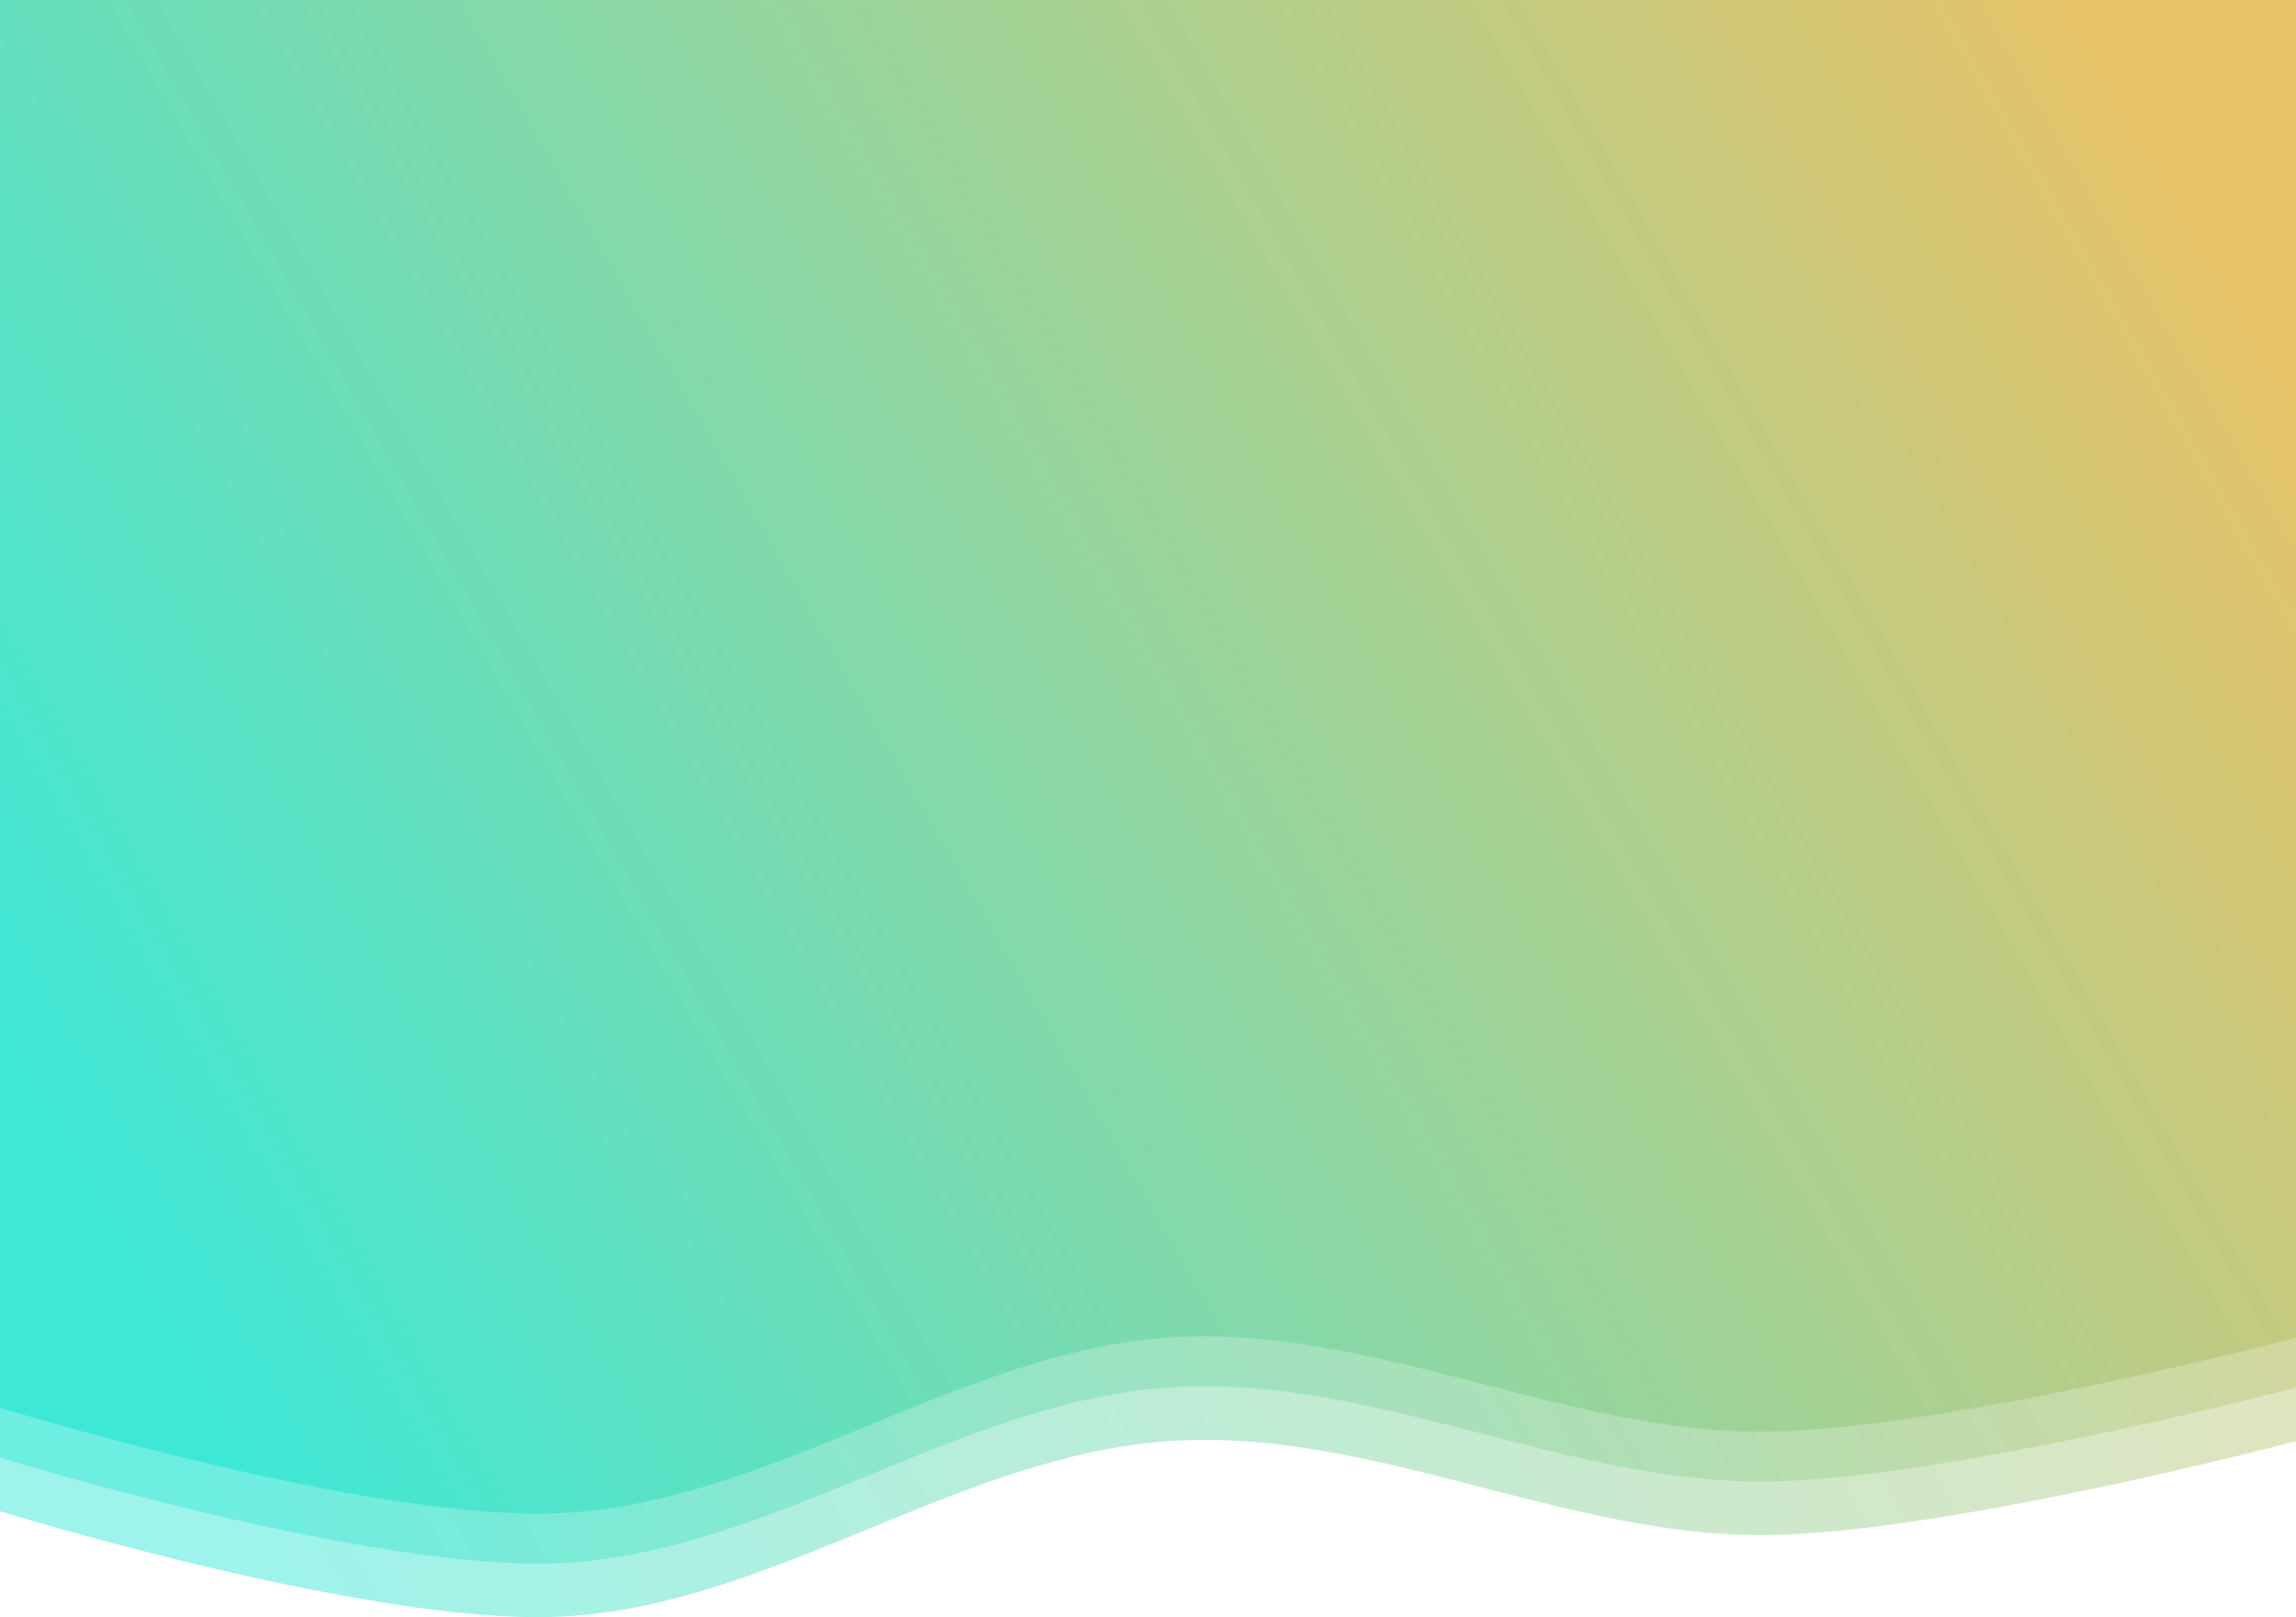 <?xml version="1.0" encoding="UTF-8" standalone="no"?>
<!-- Created with Inkscape (http://www.inkscape.org/) -->

<svg

preserveAspectRatio="none"
   width="1920"
   height="1352.578"
   viewBox="0 0 508 357.87"
   version="1.1"
   id="svg5"
   xml:space="preserve"
   xmlns:xlink="http://www.w3.org/1999/xlink"
   xmlns="http://www.w3.org/2000/svg"><defs
     id="defs2"><linearGradient
       id="linearGradient3387"><stop
         style="stop-color:#3de8d7;stop-opacity:0.5;"
         offset="0"
         id="stop3383" /><stop
         style="stop-color:#e9c267;stop-opacity:0.5;"
         offset="1"
         id="stop3385" /></linearGradient><linearGradient
       id="linearGradient1343"><stop
         style="stop-color:#3de8d7;stop-opacity:1;"
         offset="0"
         id="stop3378" /><stop
         style="stop-color:#e9c267;stop-opacity:1;"
         offset="1"
         id="stop3380" /></linearGradient><linearGradient
       id="linearGradient1343-1"><stop
         style="stop-color:#3de8d7;stop-opacity:0.5;"
         offset="0"
         id="stop1339" /><stop
         style="stop-color:#e9c267;stop-opacity:0.5;"
         offset="1"
         id="stop1341" /></linearGradient><linearGradient
       xlink:href="#linearGradient1343"
       id="linearGradient1345"
       x1="32.968"
       y1="302.798"
       x2="491.516"
       y2="39.923"
       gradientUnits="userSpaceOnUse" /><linearGradient
       xlink:href="#linearGradient1343-1"
       id="linearGradient3337"
       gradientUnits="userSpaceOnUse"
       x1="32.968"
       y1="302.798"
       x2="491.516"
       y2="39.923" /><linearGradient
       xlink:href="#linearGradient3387"
       id="linearGradient3373"
       gradientUnits="userSpaceOnUse"
       x1="32.968"
       y1="302.798"
       x2="491.516"
       y2="39.923" /></defs><g
     id="layer2"><g
       id="g3392"><path
         id="rect1314-9-1"
         style="fill:url(#linearGradient3373);fill-opacity:1;stroke-width:0.265"
         d="M 0,-1e-6 H 508 V 285.75 318.949 c 0,0 -77.595,20.421 -117.302,20.768 -44.294,0.387 -87.023,-23.57 -131.237,-20.878 -46.962,2.859 -88.676,36.737 -135.674,38.924 C 81.843,359.714 0,334.418 0,334.418 V 285.75 Z" /><path
         id="rect1314-9"
         style="fill:url(#linearGradient3337);fill-opacity:1;stroke-width:0.265"
         d="M 0,-1.5e-6 H 508 V 285.75 307.089 c 0,0 -77.595,20.421 -117.302,20.768 -44.294,0.387 -87.023,-23.57 -131.237,-20.878 -46.962,2.859 -88.676,36.737 -135.674,38.924 C 81.843,347.854 0,322.558 0,322.558 V 285.75 Z" /><path
         id="rect1314"
         style="fill:url(#linearGradient1345);stroke-width:0.265"
         d="m 0,0 h 508 v 285.75 10.297 c 0,0 -77.595,20.421 -117.302,20.768 -44.294,0.387 -87.023,-23.57 -131.237,-20.878 -46.962,2.859 -88.676,36.737 -135.674,38.924 C 81.843,336.811 0,311.516 0,311.516 V 285.75 Z" /></g></g></svg>
